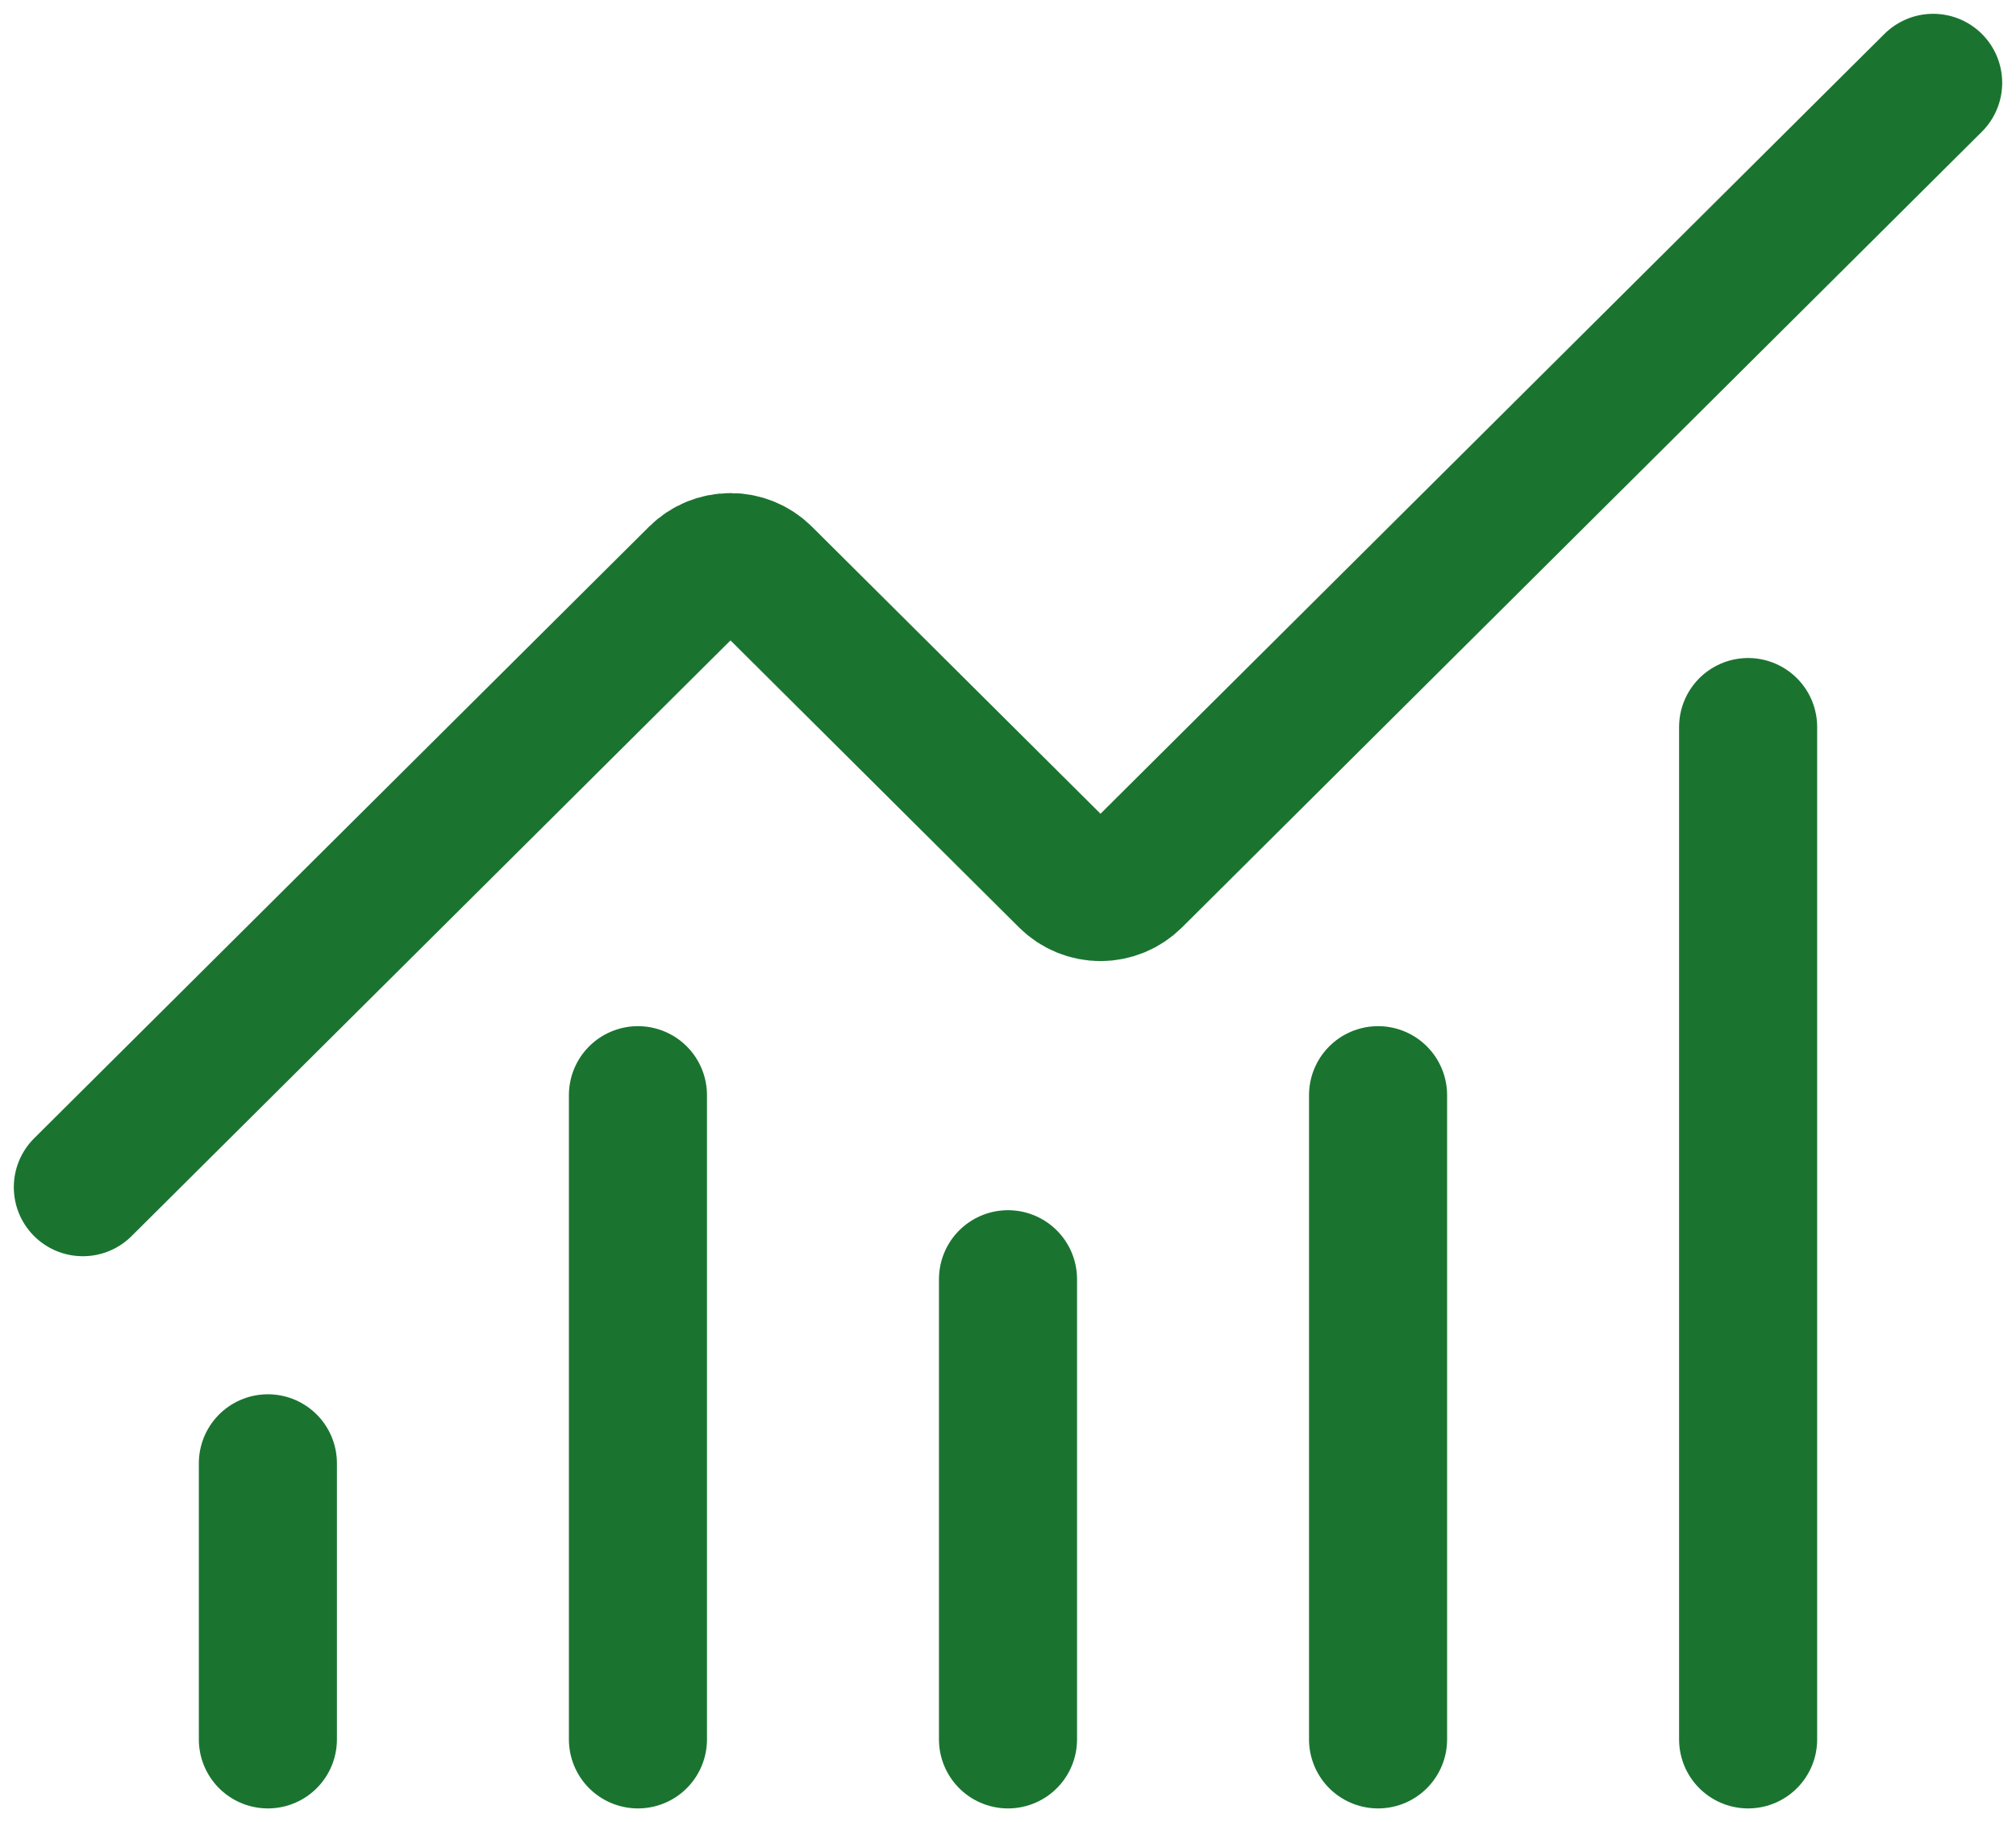<svg width="73" height="66" viewBox="0 0 73 66" fill="none" xmlns="http://www.w3.org/2000/svg">
<path d="M36.5 46.333V63M49.9 39.667V63M63.3 26.333V63M70 3L41.036 31.82C40.88 31.975 40.696 32.098 40.492 32.182C40.288 32.266 40.07 32.31 39.85 32.31C39.63 32.31 39.411 32.266 39.208 32.182C39.005 32.098 38.82 31.975 38.664 31.82L27.636 20.847C27.322 20.534 26.896 20.359 26.452 20.359C26.008 20.359 25.582 20.534 25.267 20.847L3 43M9.7 53V63M23.1 39.667V63" stroke="#1A7430" stroke-width="5" stroke-linecap="round" stroke-linejoin="round"/>
</svg>
